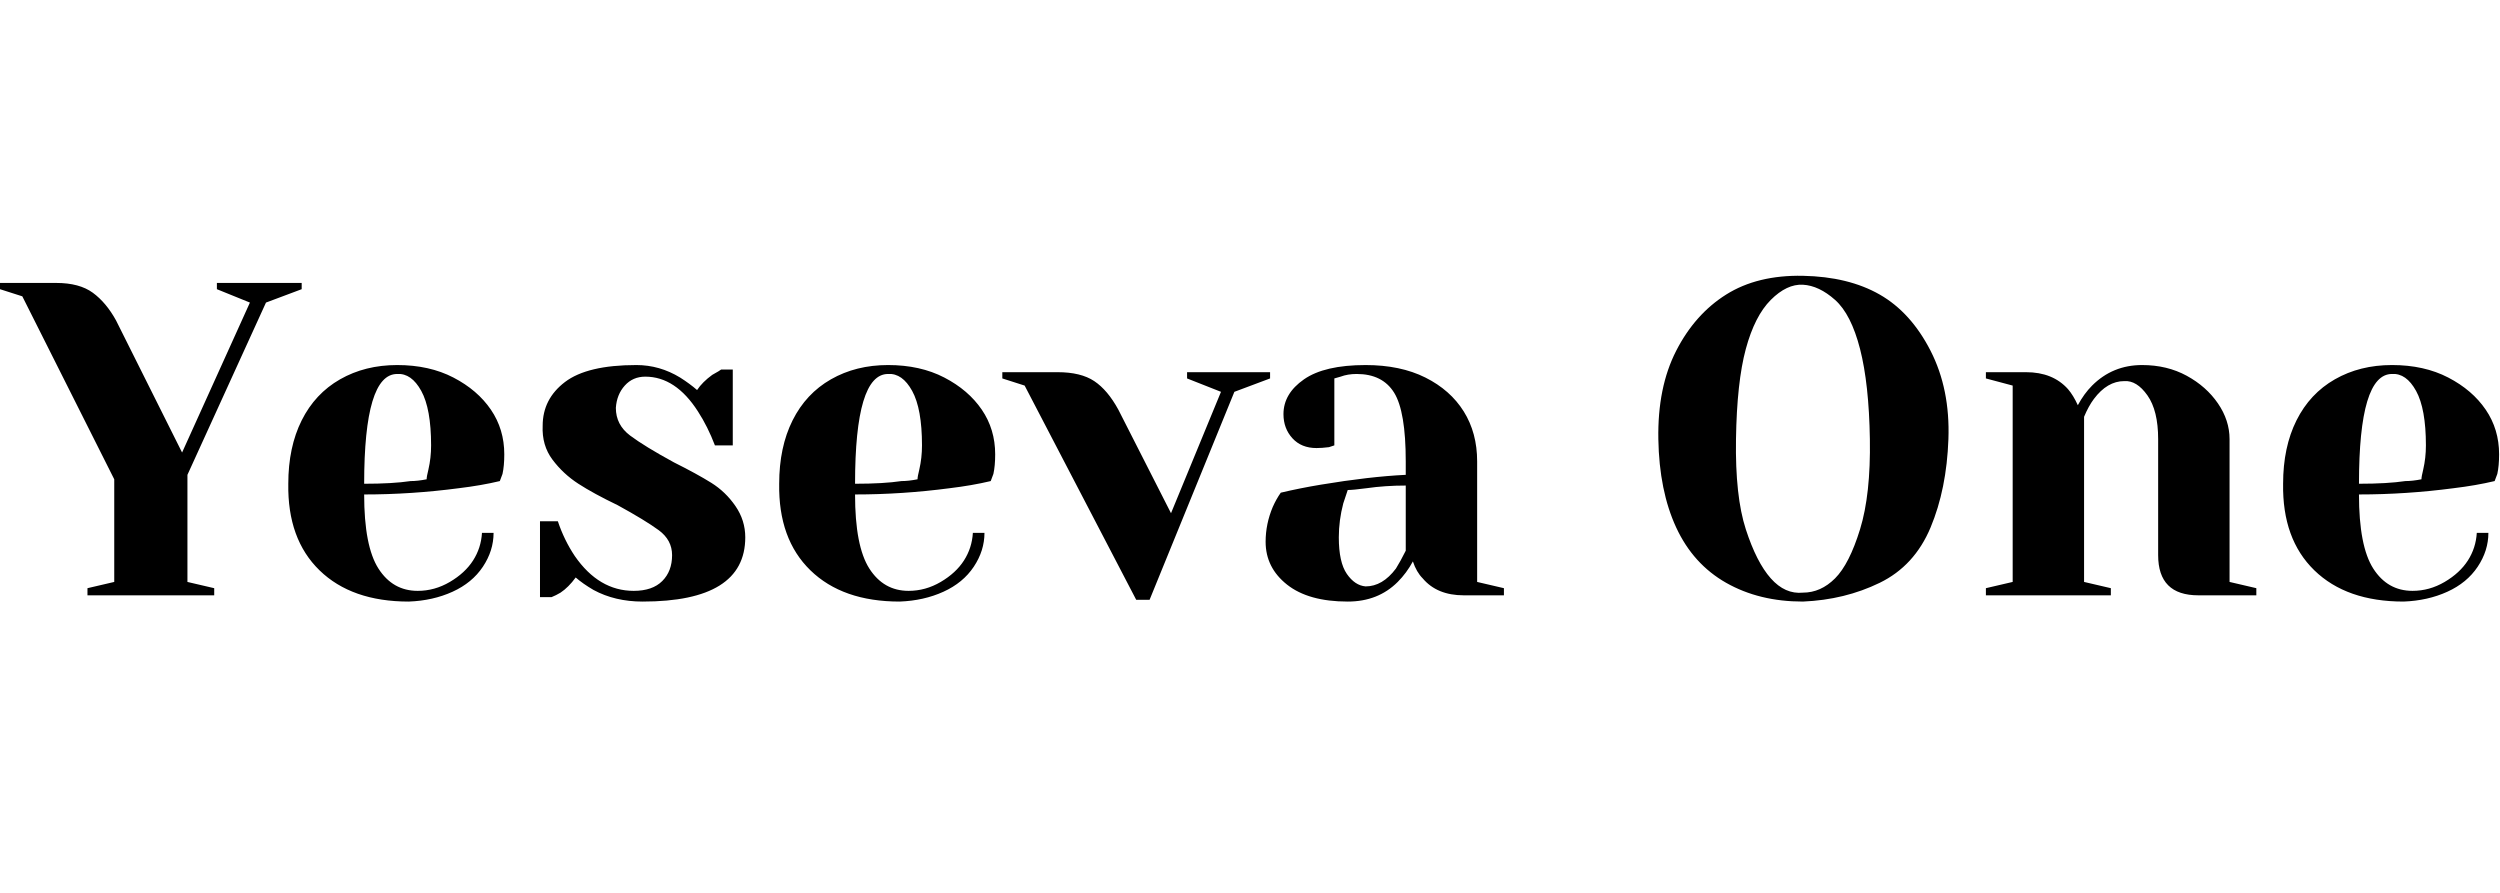 <svg id="fnt-Yeseva One" viewBox="0 0 2801 1000" xmlns="http://www.w3.org/2000/svg"><path id="yeseva-one" class="f" d="M98 667v-8l30-7v-115l-103-205-25-8v-7h63q26 0 41 11t26 31l74 148 76-168-37-15v-7h95v7l-40 15-88 193v120l30 7v8h-142m360 7q-64 0-100-35t-35-97q0-41 15-71t43-46 64-16 63 14 42 36 15 50q0 13-2 22l-3 8q-21 5-46 8-53 7-106 7 0 58 16 83t44 25q19 0 36-10t26-24 10-31h13q0 20-12 38t-34 28-49 11m-50-132q32 0 52-3 8 0 18-2 0-3 2-11 3-13 3-27 0-41-11-61t-27-19q-37 0-37 123m312 132q-31 0-55-13-12-7-20-14-8 11-17 17-5 3-10 5h-13v-85h20q7 21 19 39 27 39 66 39 21 0 32-11t11-29q0-17-15-28t-46-28q-27-13-44-24t-29-27-11-38q0-30 25-49t80-19q26 0 49 14 11 7 19 14 6-9 17-17 9-5 10-6h13v85h-20q-8-21-19-38-25-39-59-39-14 0-23 10t-10 25q0 19 16 31t49 30q26 13 42 23t27 26 11 35q0 72-115 72m288 0q-64 0-100-35t-35-97q0-41 15-71t43-46 64-16 63 14 42 36 15 50q0 13-2 22l-3 8q-21 5-46 8-53 7-106 7 0 58 16 83t44 25q19 0 36-10t26-24 10-31h13q0 20-12 38t-34 28-49 11m-50-132q32 0 52-3 8 0 18-2 0-3 2-11 3-13 3-27 0-41-11-61t-27-19q-37 0-37 123m315 130l-125-240-25-8v-7h62q26 0 41 10t27 32l59 116 56-136-38-15v-7h93v7l-40 15-95 233h-15m237 2q-44 0-68-19t-24-48q0-20 8-39 4-9 9-16 21-5 45-9 54-9 95-11v-15q0-56-13-77t-42-21q-10 0-18 3l-7 2v75l-6 2q-8 1-14 1-17 0-27-11t-10-27q0-23 23-39t69-16q39 0 67 14t43 38 15 56v135l30 7v8h-45q-30 0-46-19-7-7-11-19-7 13-17 23-22 22-56 22m20-17q19 0 34-20 5-8 11-20v-73q-23 0-44 3-15 2-21 2-2 6-5 15-5 19-5 38 0 28 9 41t21 14m490 17q-49 0-86-21t-56-62-20-99 20-99 56-63 86-21 86 21 57 63 20 99-20 99-57 62-86 21m0-10q20 0 36-16t28-55 11-101-11-101-28-55-36-17-36 17-28 55-11 101 11 101 28 55 36 16m205 3v-8l30-7v-220l-30-8v-7h45q30 0 47 19 6 7 11 18 7-13 16-22 23-23 56-23 28 0 50 12t35 31 13 40v160l30 7v8h-65q-45 0-45-45v-130q0-32-12-49t-26-16q-19 0-34 20-6 8-11 20v185l30 7v8h-140m468 7q-64 0-100-35t-35-97q0-41 15-71t43-46 64-16 63 14 42 36 15 50q0 13-2 22l-3 8q-21 5-46 8-53 7-106 7 0 58 16 83t44 25q19 0 36-10t26-24 10-31h13q0 20-12 38t-34 28-49 11m-50-132q32 0 52-3 8 0 18-2 0-3 2-11 3-13 3-27 0-41-11-61t-27-19q-37 0-37 123" />
</svg>